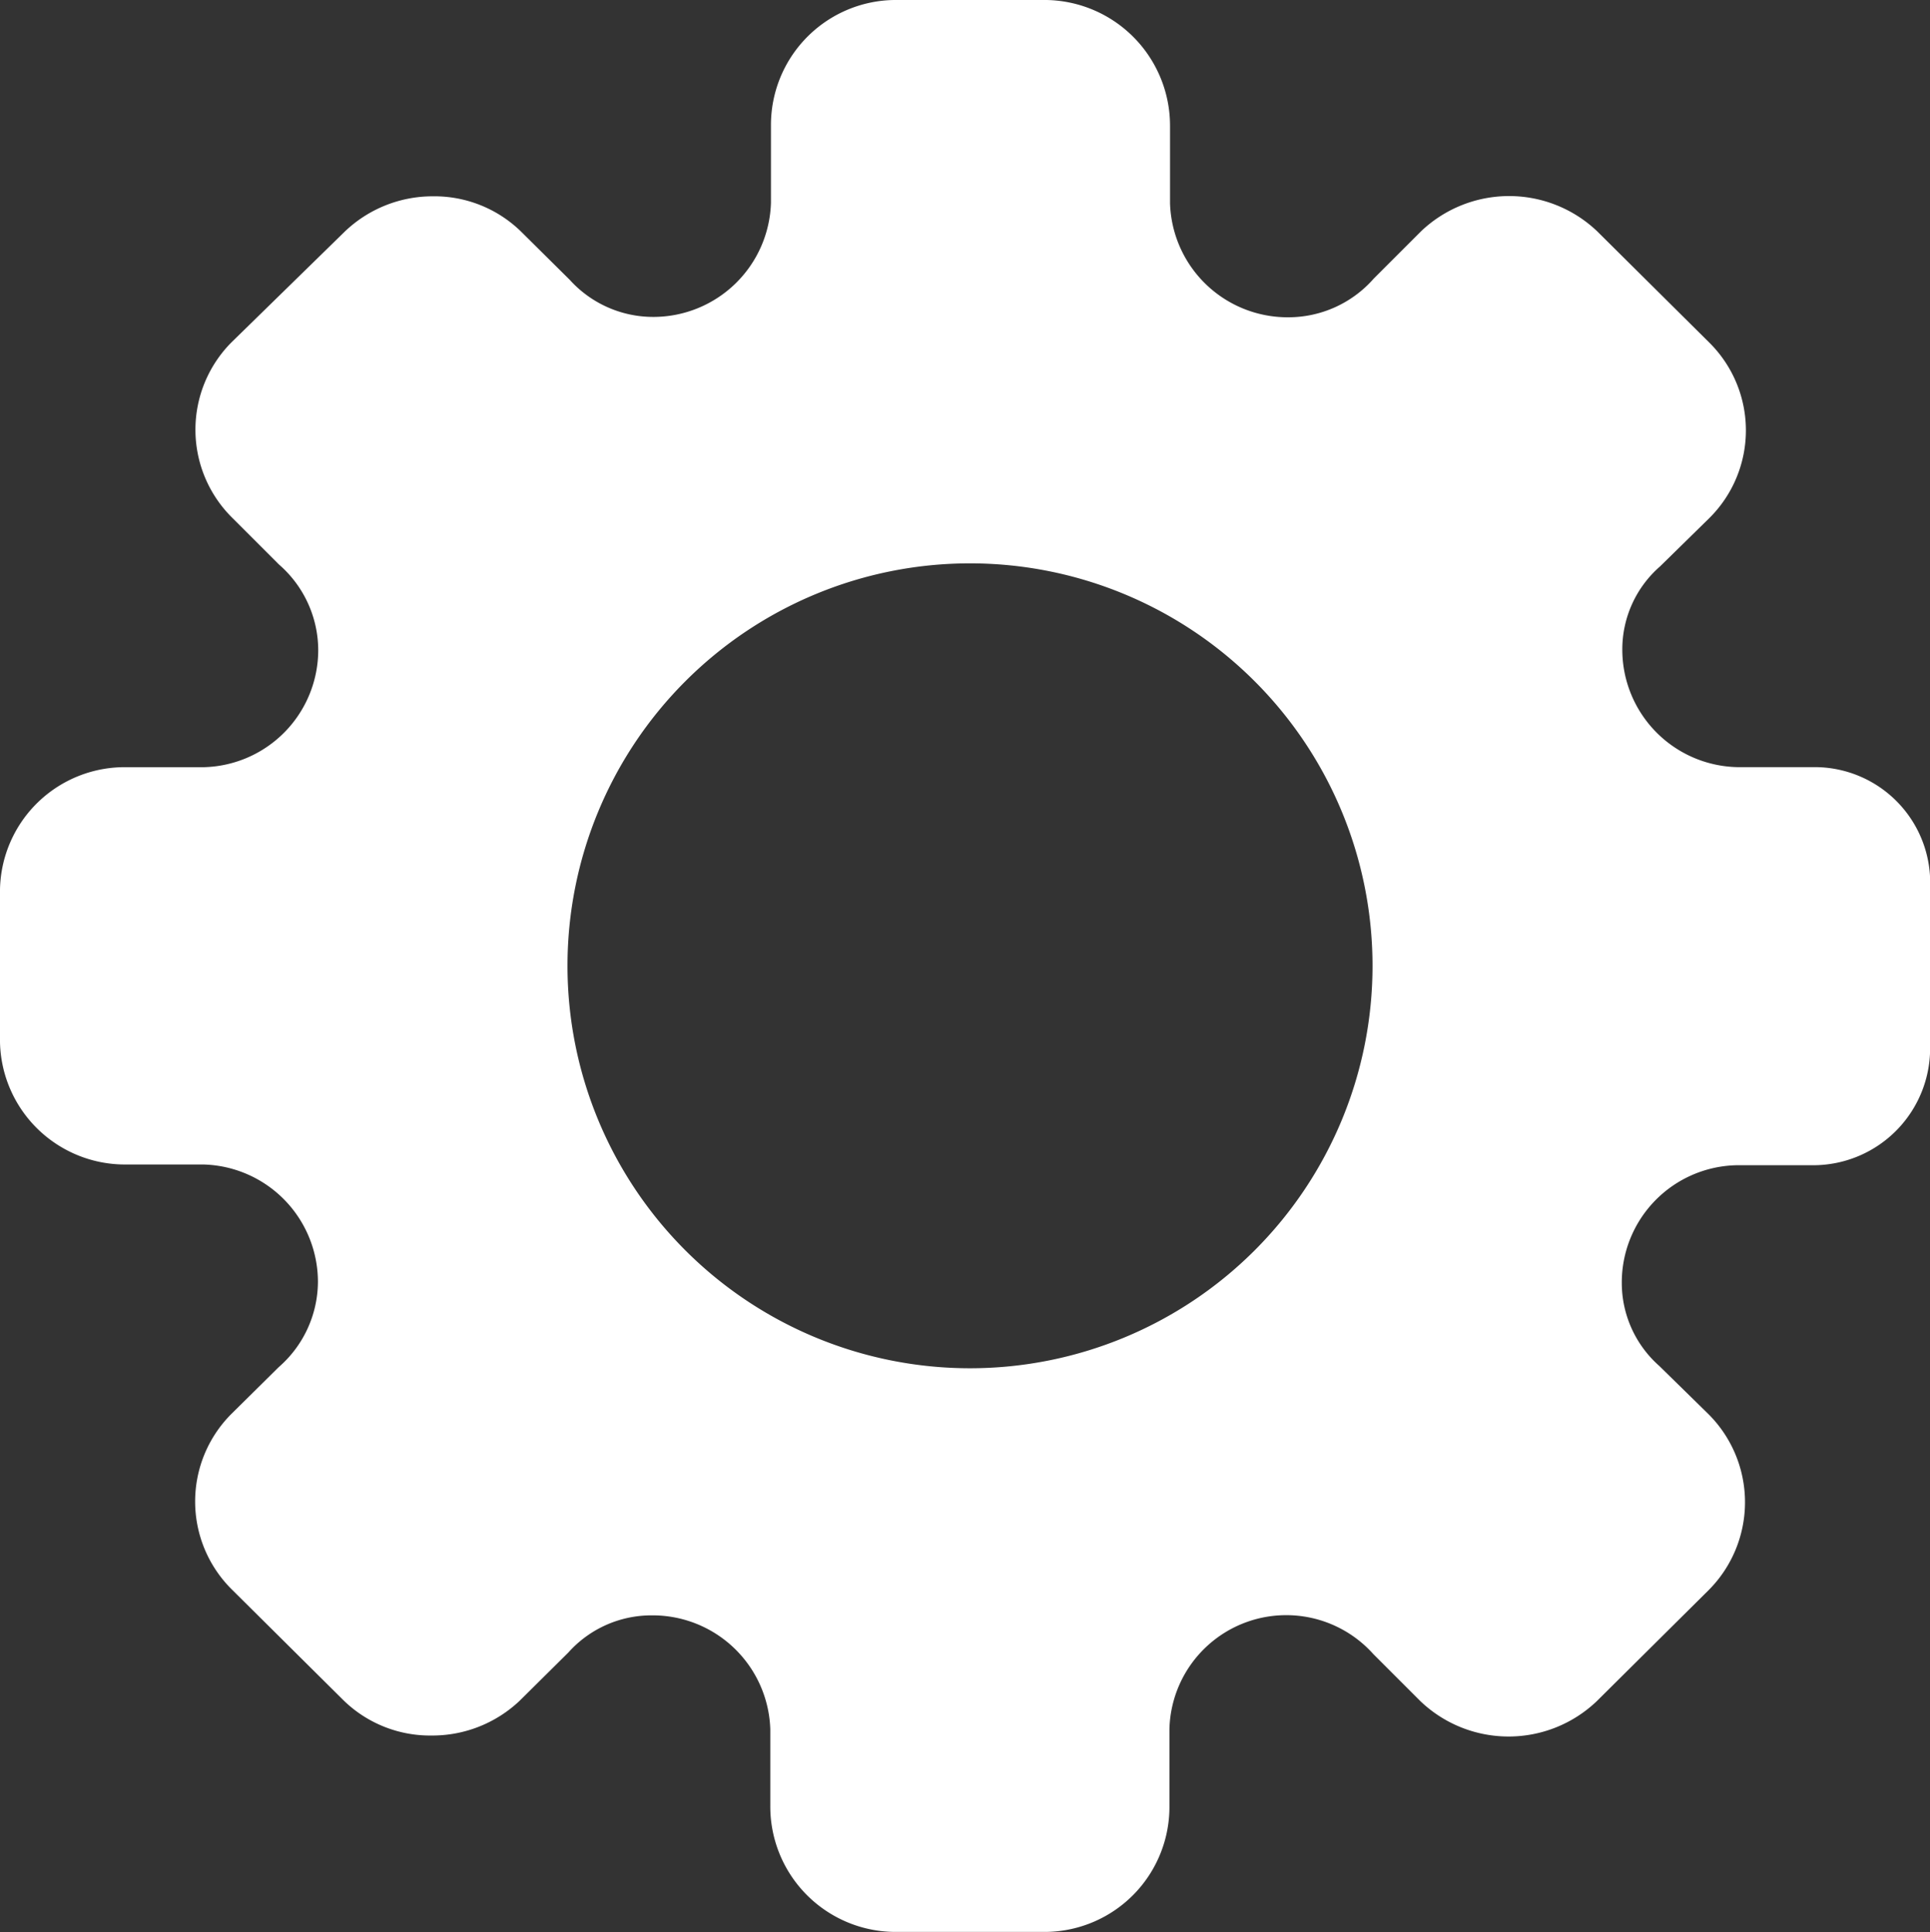 <svg xmlns="http://www.w3.org/2000/svg" width="26" height="26.034" viewBox="0 0 26 26.034">
  <rect x="0" y="0" width="26" height="26.034" fill="#333333" stroke="none"/>
  <path id="Icon_Cog" data-name="Icon Cog" d="M88.434,74.336H87.4a1.584,1.584,0,0,1-1.545-1.586,1.483,1.483,0,0,1,.508-1.118l.664-.651a1.665,1.665,0,0,0,0-2.365l-1.511-1.5a1.72,1.72,0,0,0-2.372,0l-.637.637a1.531,1.531,0,0,1-1.152.522,1.585,1.585,0,0,1-1.593-1.539V65.7A1.694,1.694,0,0,0,78.1,64h-2.06a1.684,1.684,0,0,0-1.654,1.7v1.03A1.585,1.585,0,0,1,72.8,68.27a1.515,1.515,0,0,1-1.125-.5l-.657-.651a1.67,1.67,0,0,0-1.186-.474,1.711,1.711,0,0,0-1.186.474l-1.525,1.491a1.669,1.669,0,0,0,0,2.359l.637.637a1.534,1.534,0,0,1,.529,1.145,1.58,1.58,0,0,1-1.545,1.586h-1.03A1.68,1.68,0,0,0,64,75.983v2.06a1.684,1.684,0,0,0,1.708,1.647h1.03a1.584,1.584,0,0,1,1.545,1.586,1.534,1.534,0,0,1-.529,1.145l-.637.63a1.669,1.669,0,0,0,0,2.359l1.511,1.5a1.67,1.67,0,0,0,1.186.474A1.711,1.711,0,0,0,71,86.916l.657-.651a1.5,1.5,0,0,1,1.125-.5A1.585,1.585,0,0,1,74.377,87.3v1.03a1.69,1.69,0,0,0,1.661,1.7H78.1a1.684,1.684,0,0,0,1.654-1.7V87.3A1.574,1.574,0,0,1,82.5,86.286l.637.637a1.72,1.72,0,0,0,2.372,0l1.511-1.5a1.677,1.677,0,0,0,0-2.365l-.664-.651a1.494,1.494,0,0,1-.508-1.118A1.58,1.58,0,0,1,87.39,79.7h1.03A1.576,1.576,0,0,0,90,78.05V75.983A1.557,1.557,0,0,0,88.434,74.336ZM82.49,77.013h0a5.422,5.422,0,0,1-10.845,0h0a5.422,5.422,0,0,1,10.845,0Z" transform="translate(-64 -64)" fill="#fff"/>
</svg>
